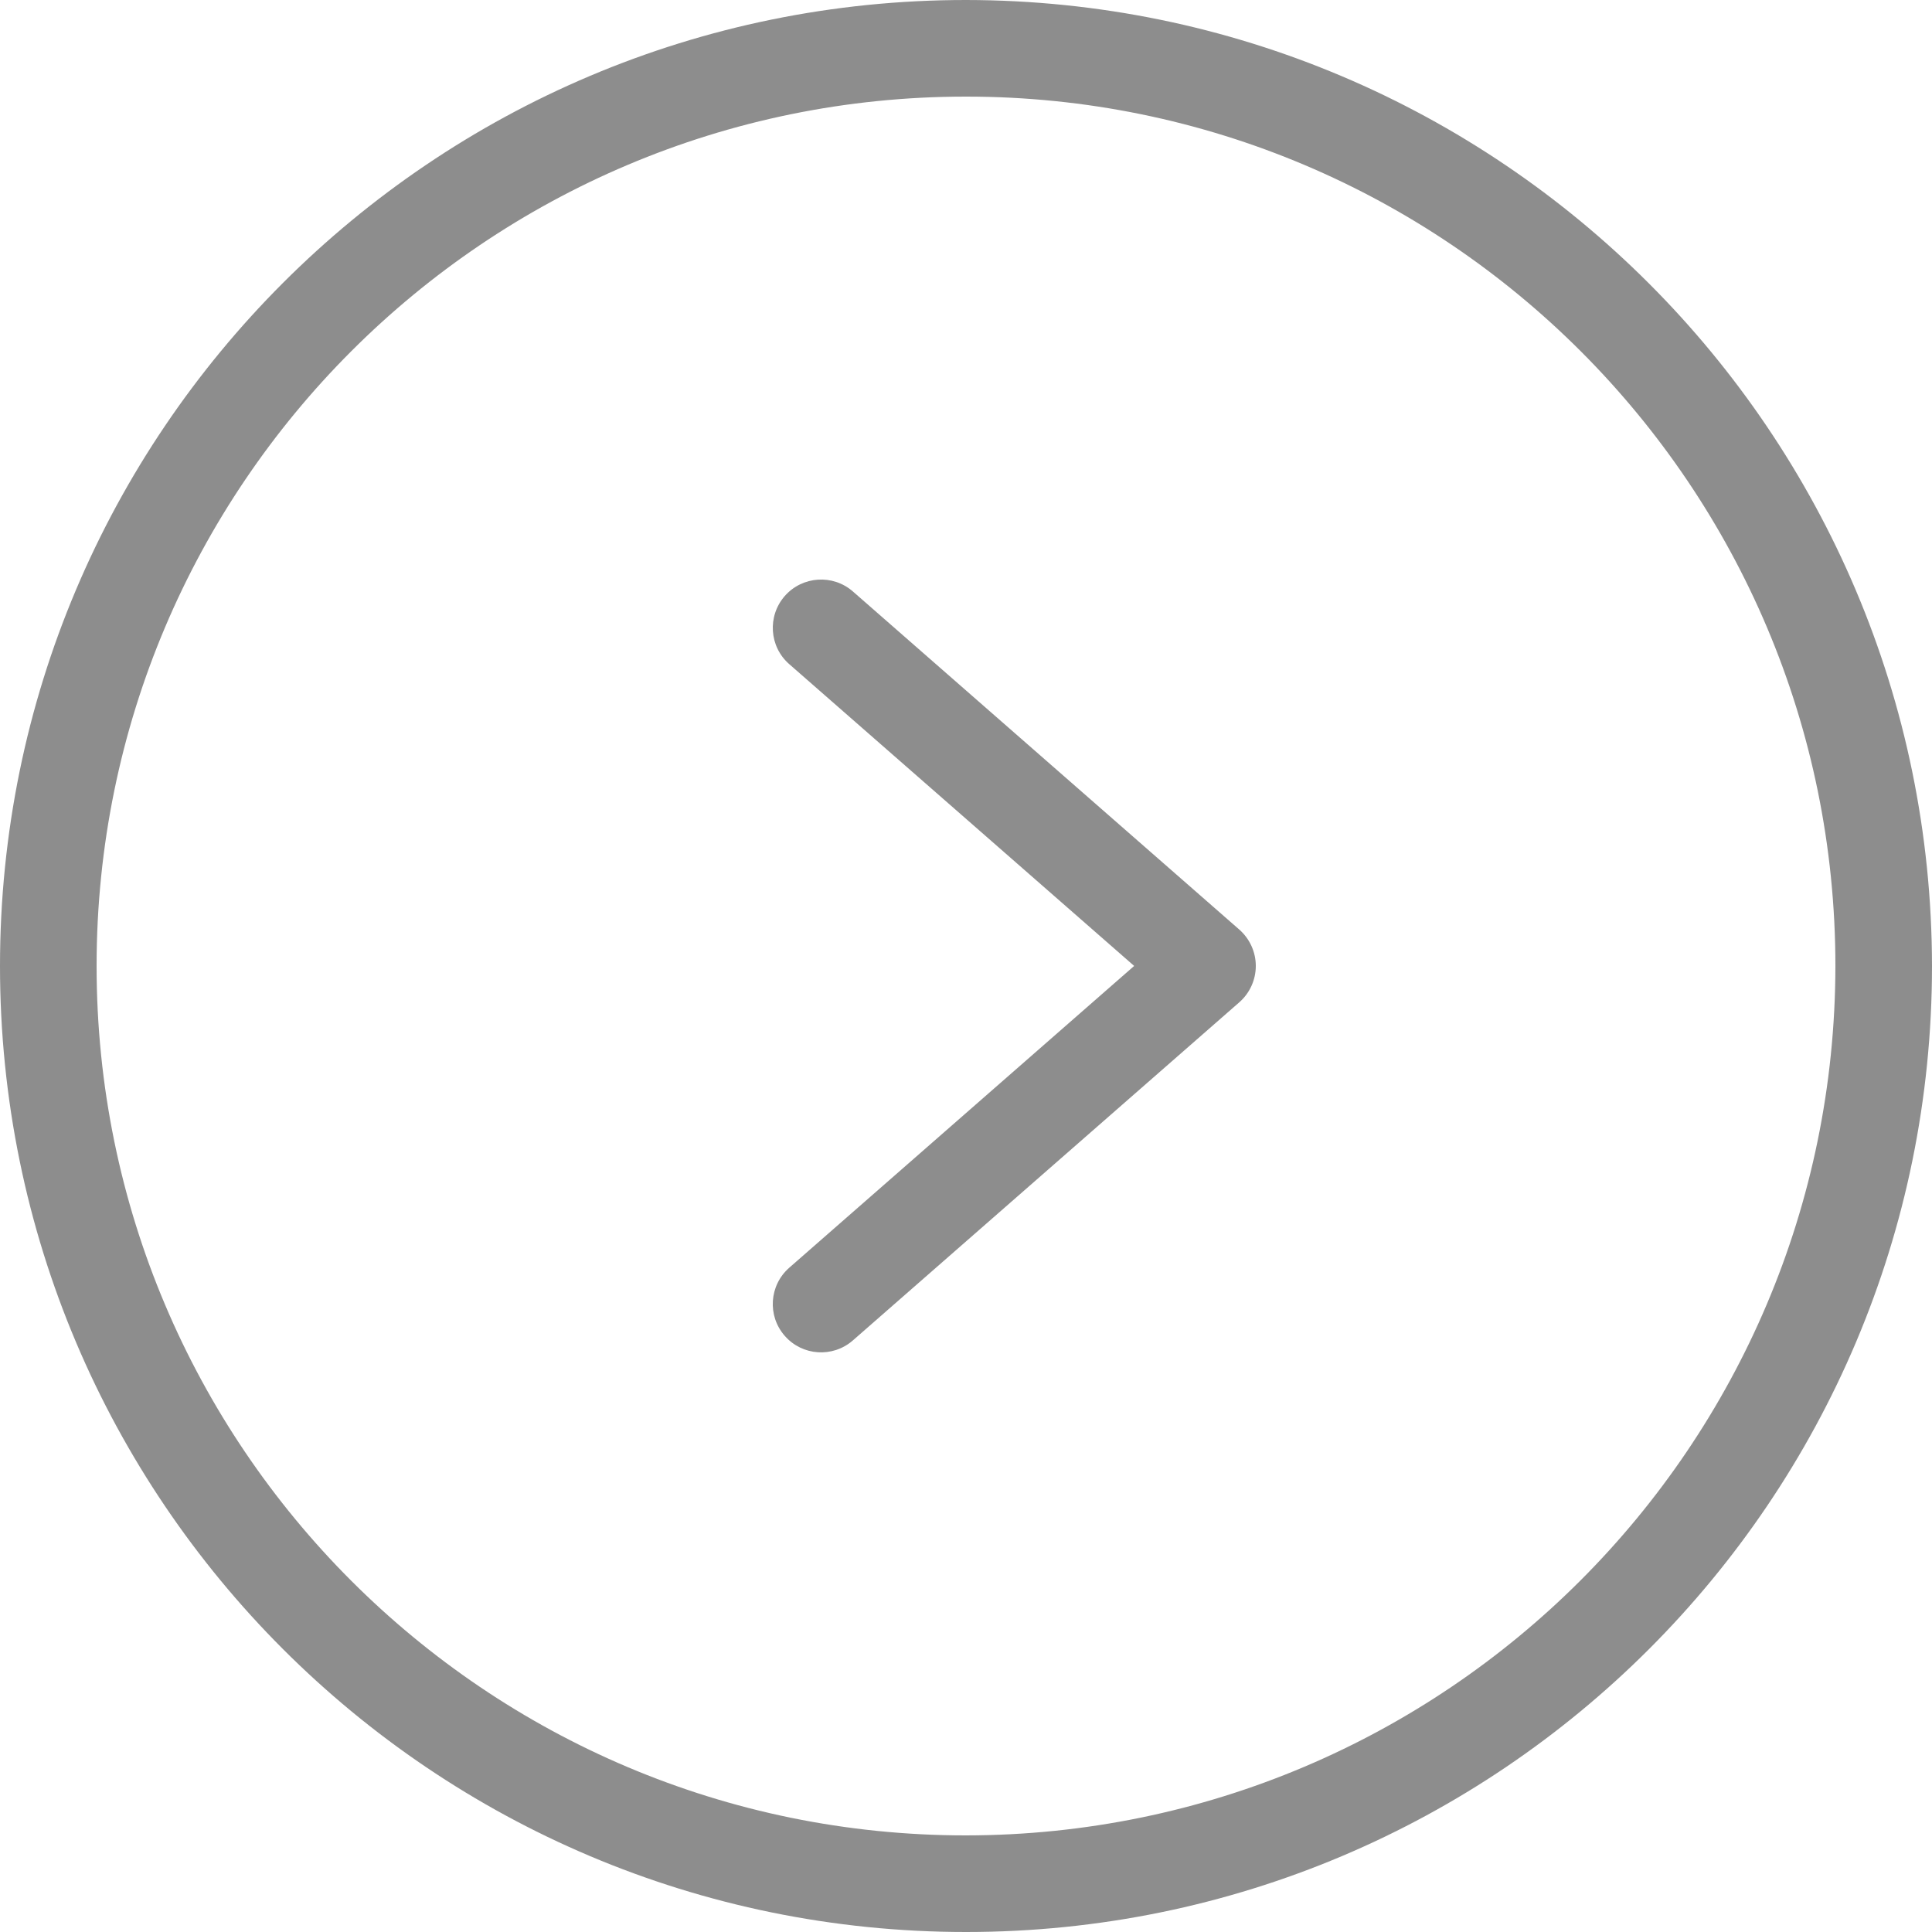 <svg width="29" height="29" viewBox="0 0 29 29" fill="none" xmlns="http://www.w3.org/2000/svg">
<g clip-path="url(#clip0_1277_29068)">
<path d="M14.5 0C6.492 0 0 6.492 0 14.5C0 22.508 6.492 29 14.5 29C22.508 29 29 22.508 29 14.5C28.991 6.496 22.505 0.009 14.5 0ZM14.5 27.55C7.293 27.55 1.45 21.707 1.45 14.5C1.45 7.293 7.293 1.45 14.5 1.45C21.707 1.45 27.55 7.293 27.55 14.5C27.542 21.704 21.704 27.542 14.5 27.55Z" fill="#8D8D8D"/>
<path d="M12.802 8.878C12.501 8.615 12.043 8.646 11.779 8.947C11.516 9.249 11.546 9.707 11.848 9.97L17.024 14.499L11.848 19.028C11.546 19.292 11.515 19.75 11.779 20.051C12.042 20.353 12.5 20.384 12.802 20.12L18.602 15.045C18.759 14.908 18.85 14.708 18.85 14.499C18.85 14.29 18.759 14.091 18.602 13.953L12.802 8.878Z" fill="#8D8D8D"/>
</g>
<defs>
<clipPath id="clip0_1277_29068">
<rect width="29" height="29" fill="white"/>
</clipPath>
</defs>
</svg>
